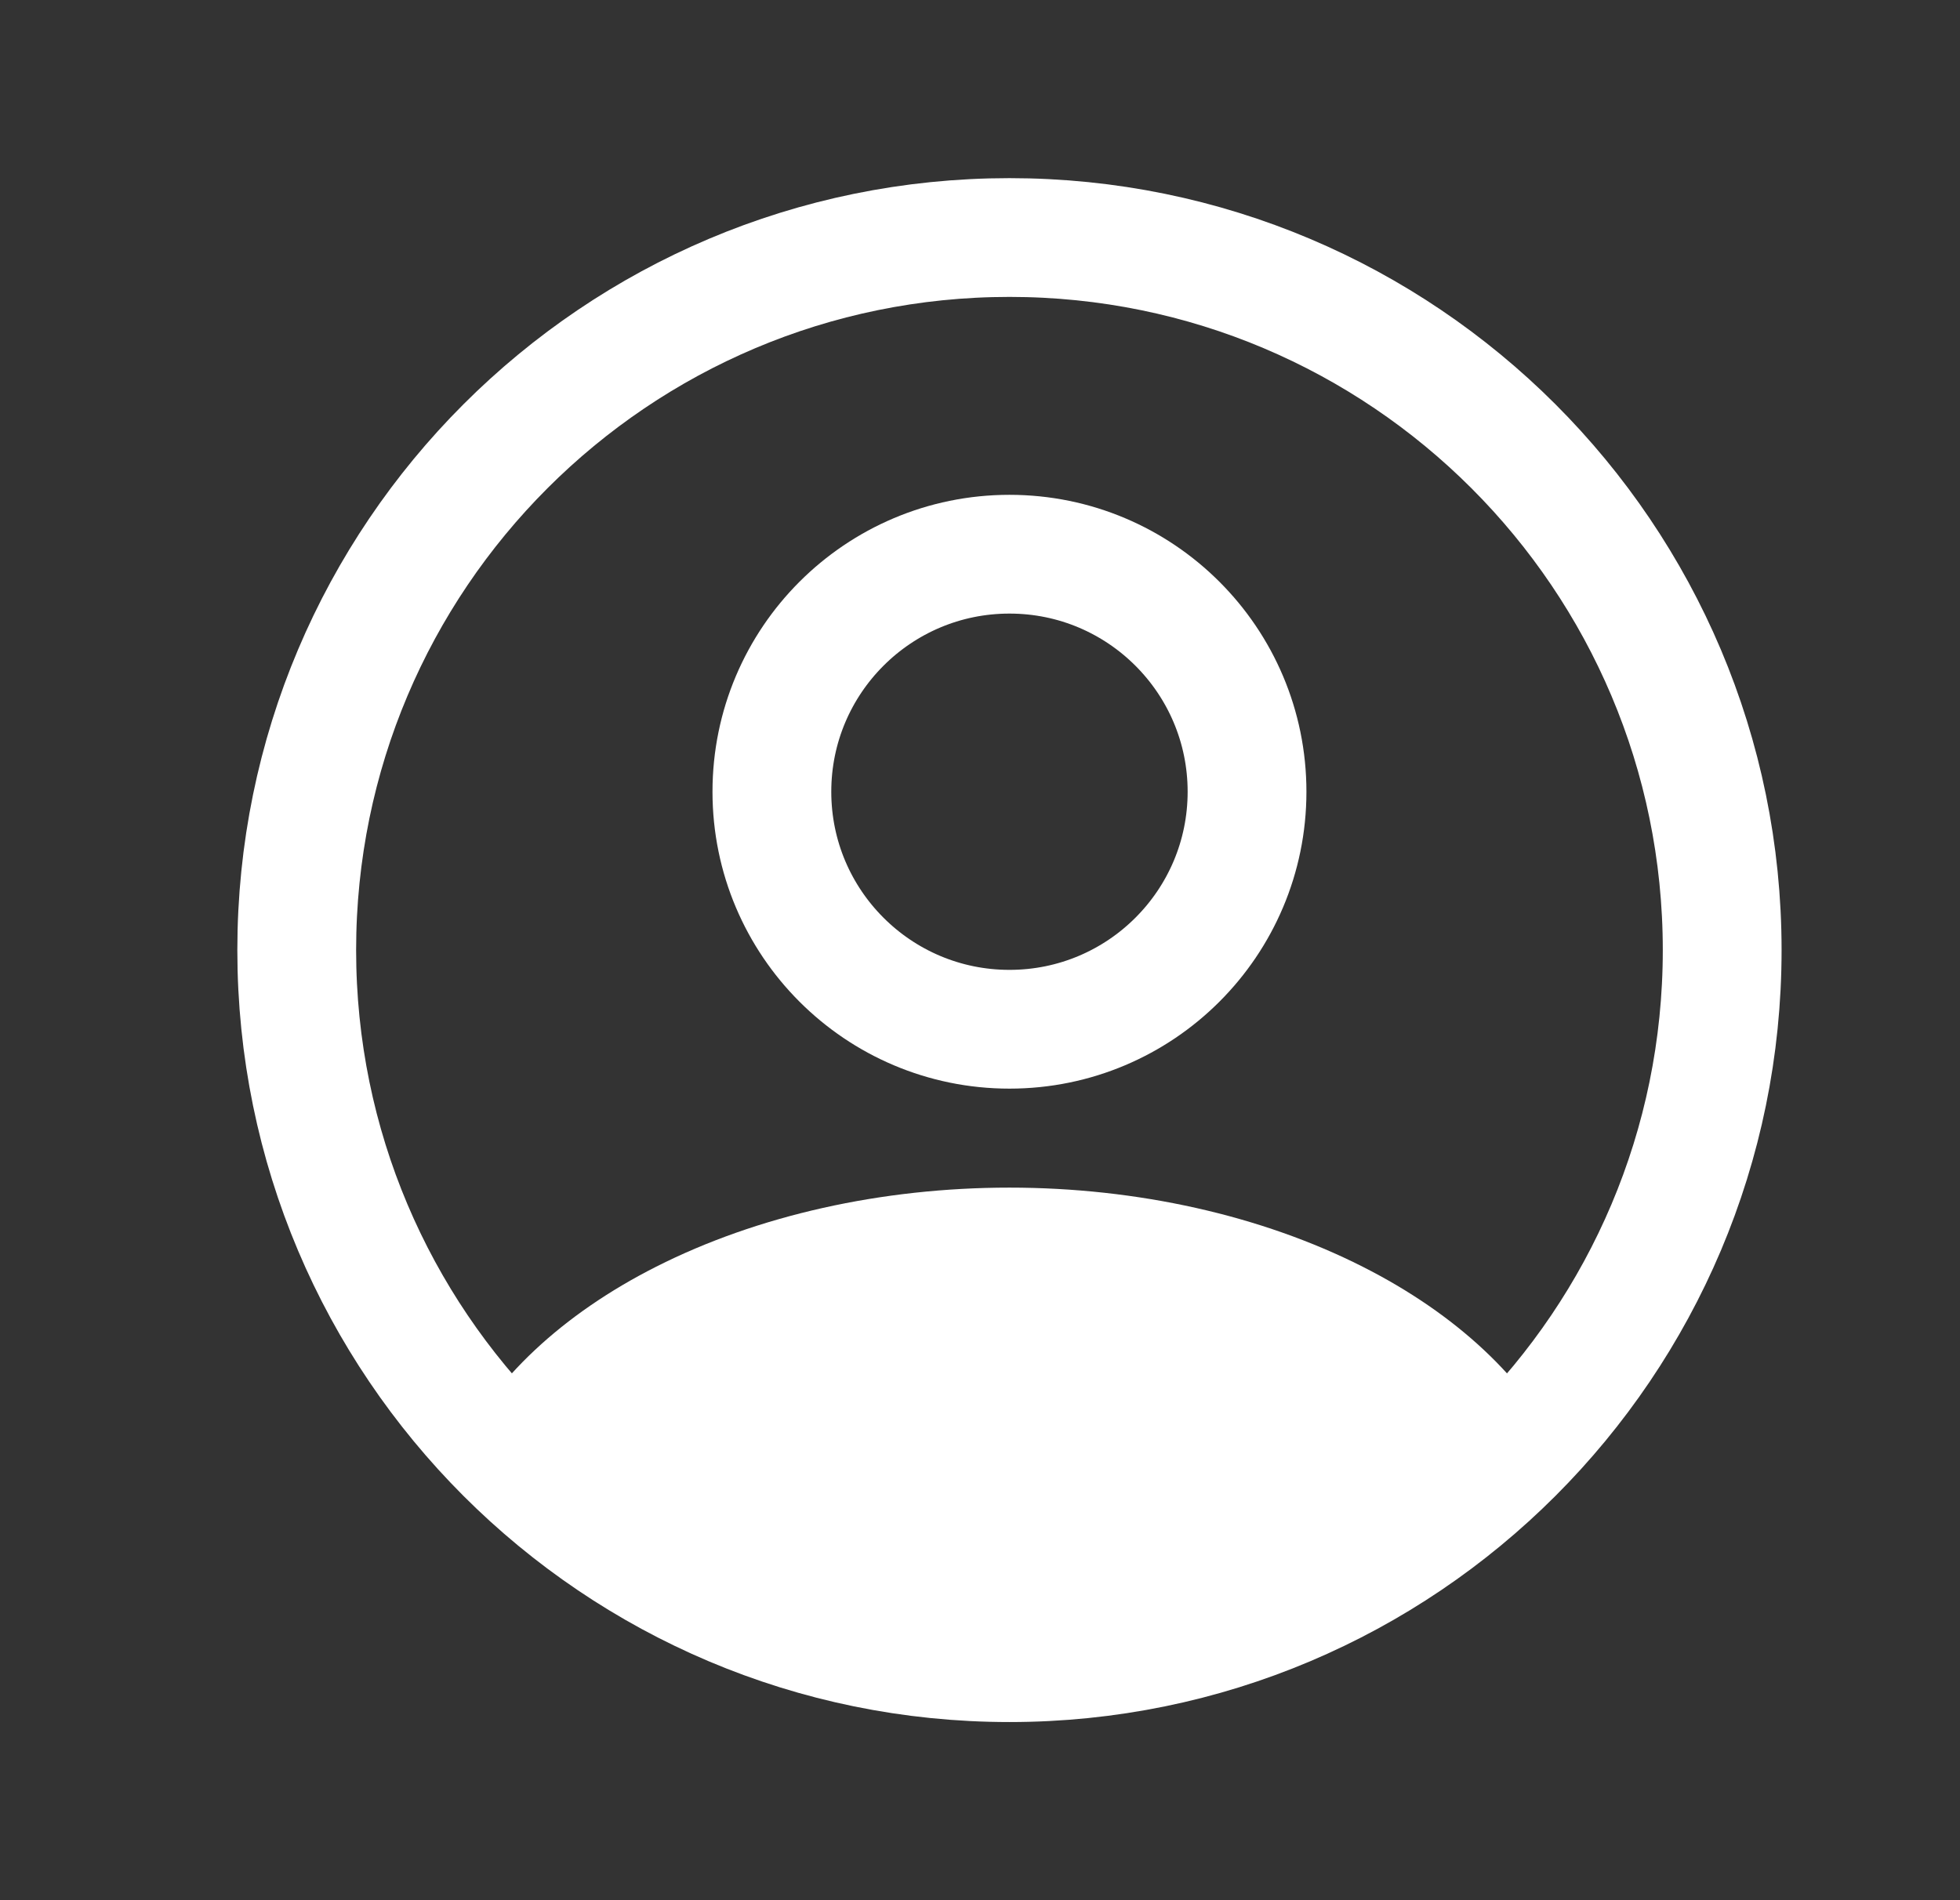 <svg width="33" height="32" viewBox="0 0 33 32" fill="none" xmlns="http://www.w3.org/2000/svg">
<rect x="0" y="0" width="33" height="32" fill="#333333" stroke="none"/>
<circle cx="16.996" cy="13.333" r="4" stroke="white" stroke-width="2" stroke-linecap="round"/>
<path d="M28.996 16C28.996 22.627 23.623 28 16.996 28C10.369 28 4.996 22.627 4.996 16C4.996 9.373 10.369 4 16.996 4C23.623 4 28.996 9.373 28.996 16Z" stroke="white" stroke-width="2"/>
<path d="M25.637 25.273C25.942 25.053 26.462 24.811 26.298 24.474V24.474C25.691 23.228 24.523 22.131 22.943 21.332C21.237 20.468 19.146 20 16.995 20C14.845 20 12.754 20.468 11.047 21.332C9.468 22.131 8.3 23.228 7.693 24.474C7.639 24.584 7.658 24.703 7.73 24.798C7.818 24.915 7.957 24.983 8.066 25.081C12.366 28.908 20.508 28.972 25.637 25.273Z" fill="white"/>
</svg>
